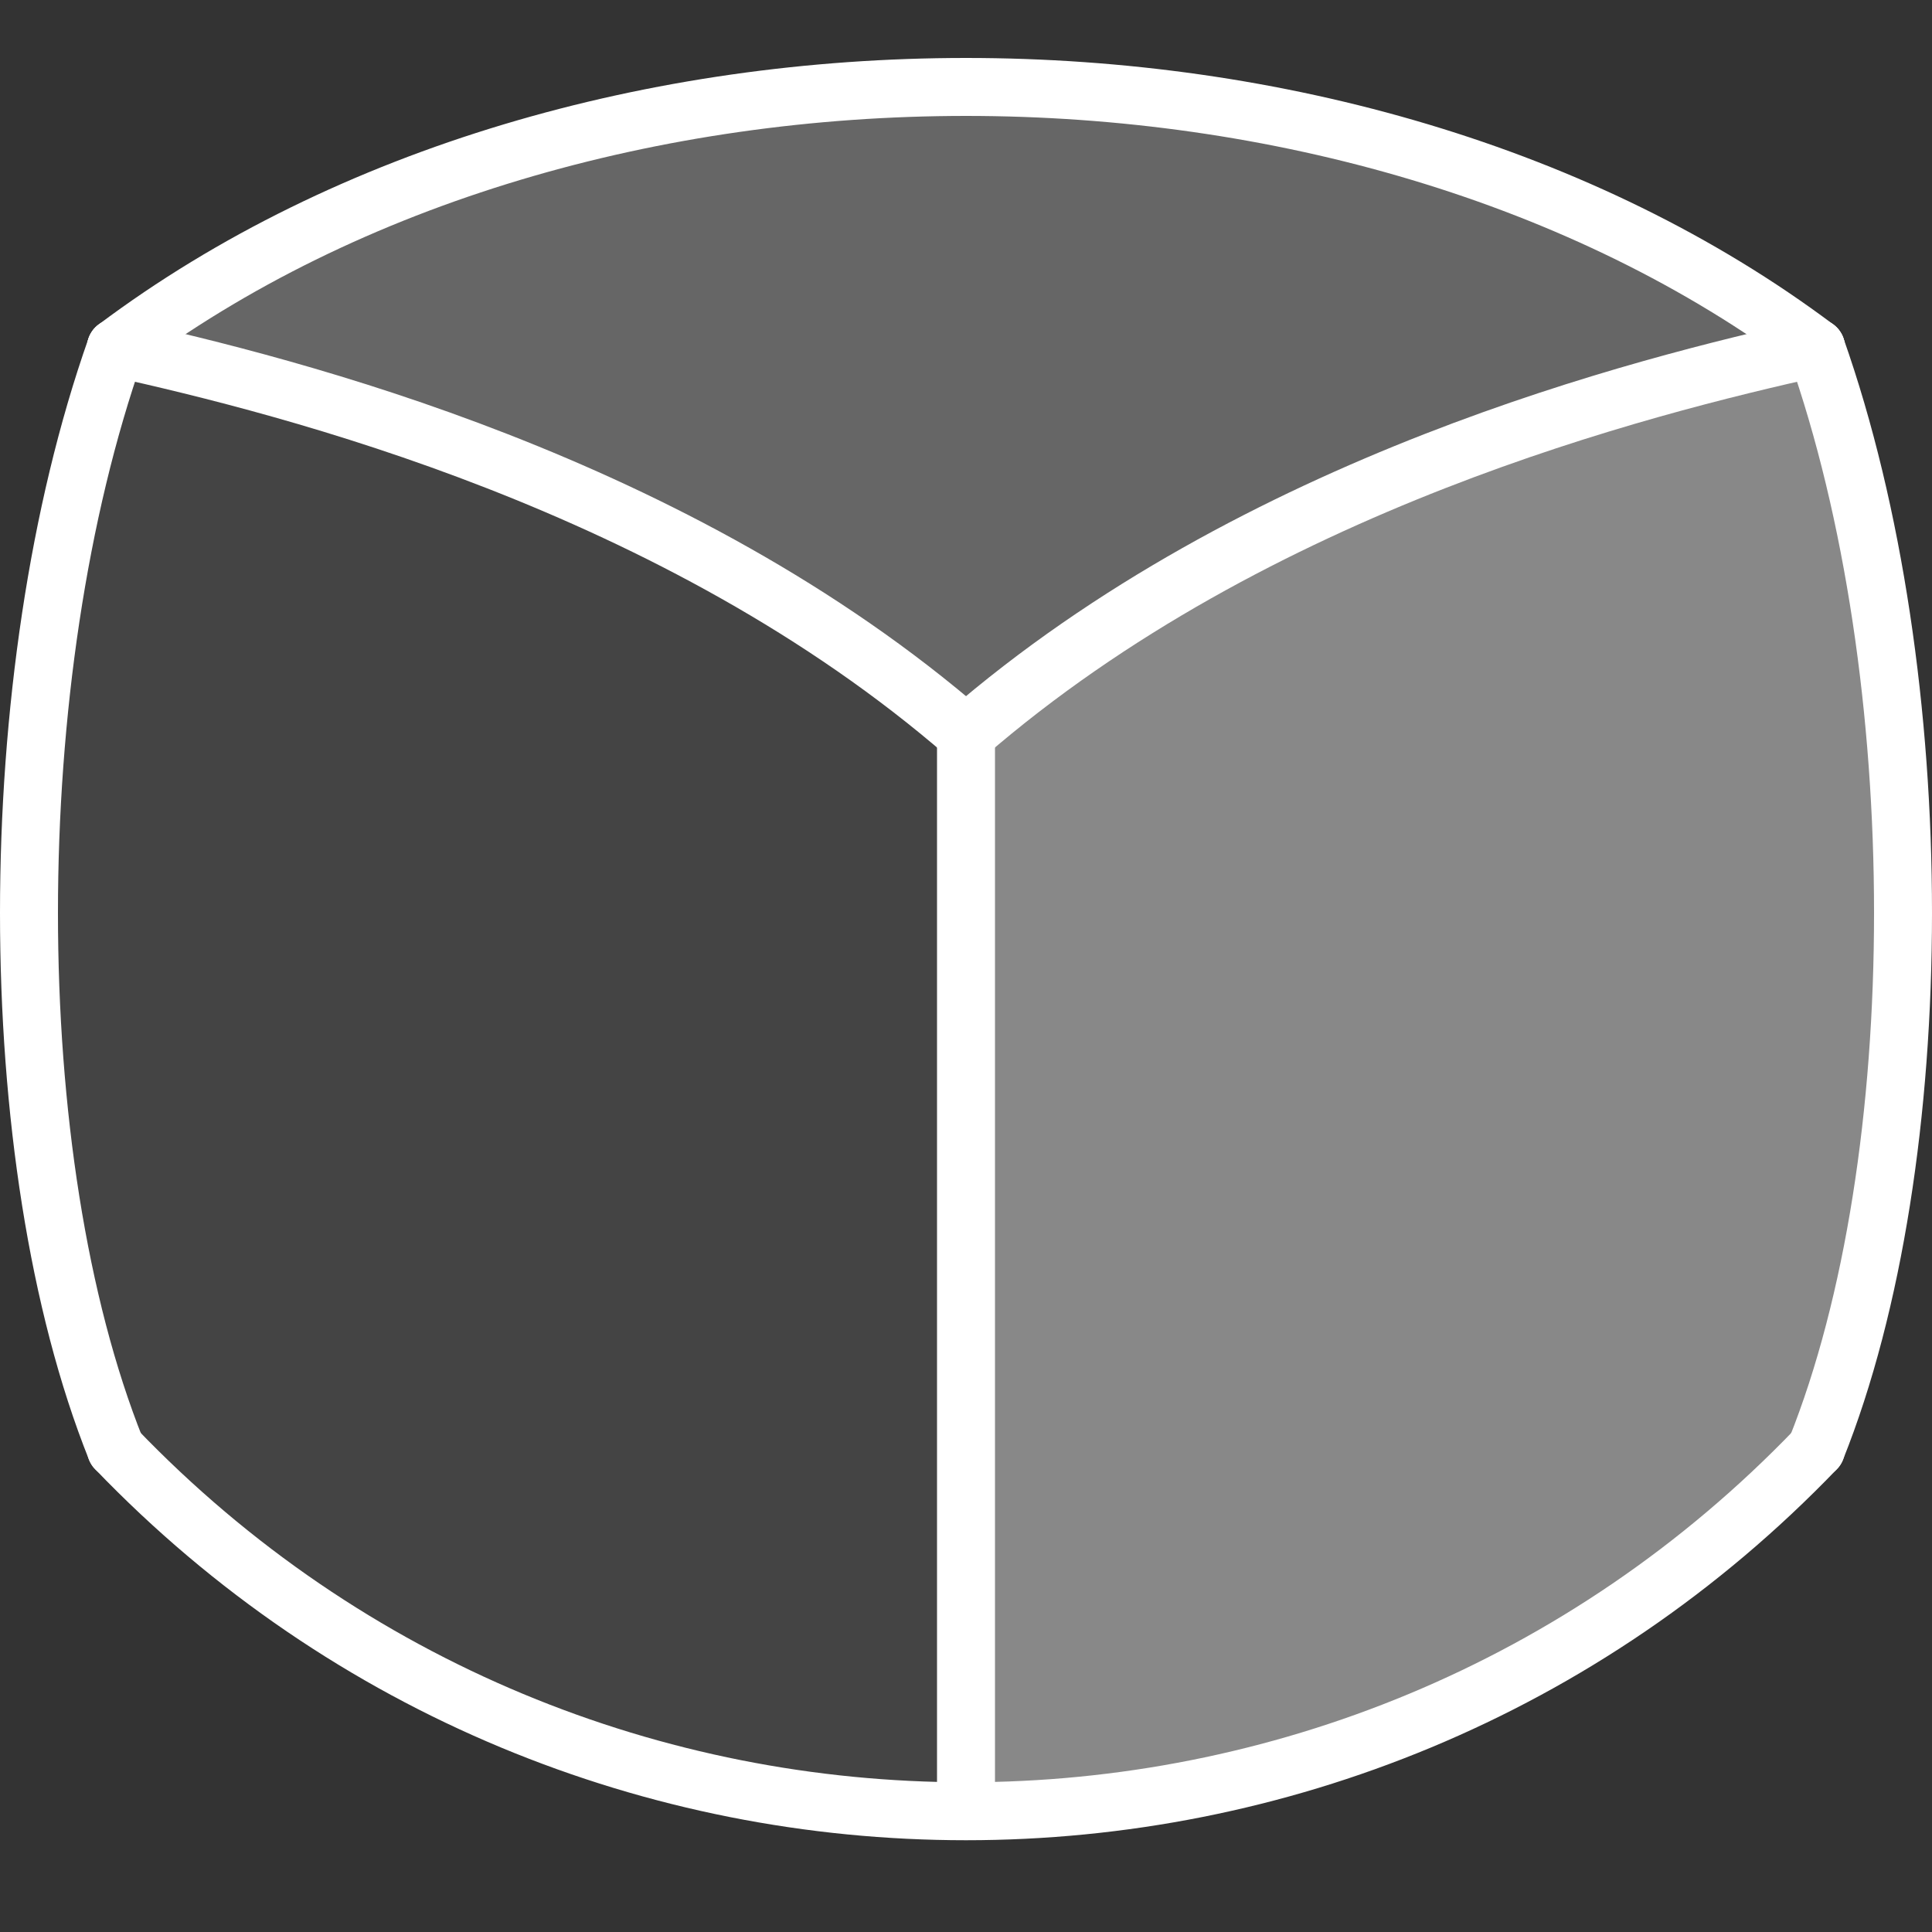 <svg xmlns="http://www.w3.org/2000/svg" viewBox="-0 0 100 100">
  <rect x="-0" y="0" width="100" height="100" fill="#333333" stroke="none"/>
  <g fill="transparent" stroke="#FFF" stroke-width="3" stroke-linecap="round">
    <!-- Top Sheet -->
    <path
      d="M6,18 C30,0 70,0 94,18
         C85,20 65,25 50,38
         C35,25 15,20 6,18"
      stroke="none"
      fill="#666"
    />
    <!-- Left Sheet -->
    <path
      d="M6,18 C0,25 0,60 6,75
         C20,90 35,95 50,93
         L50 38
         C35,25 15,20 6,18"
      stroke="none"
      fill="#444"
    />
    <!-- Right Sheet -->
    <path
      d="M94,18 C100,25 100,60 94,75
         C80,90 65,95 50,93
         L50 38
         C65,25 85,20 94,18"
      stroke="none"
      fill="#888"
    />

    <!-- Top -->
    <path
      d="M6,18 C30,0 70,0 94,18"
    />
    <!-- Left -->
    <path
      d="M6,18 C0,35 0,60 6,75"
    />
    <!-- Left In -->
    <path
      d="M6,18 C15,20 35,25 50,38"
    />
    <!-- Right -->
    <path
      d="M94,18 C100,35 100,60 94,75"
    />
    <!-- Right In -->
    <path
      d="M94,18 C85,20 65,25 50,38"
    />
    <!-- Bottom -->
    <path
      d="M6,75 C30,100 70,100 94,75"
    />
    <!-- Line Down -->
    <line
      x1="50" y1="38" x2="50" y2="93"
    />
  </g>
</svg>
